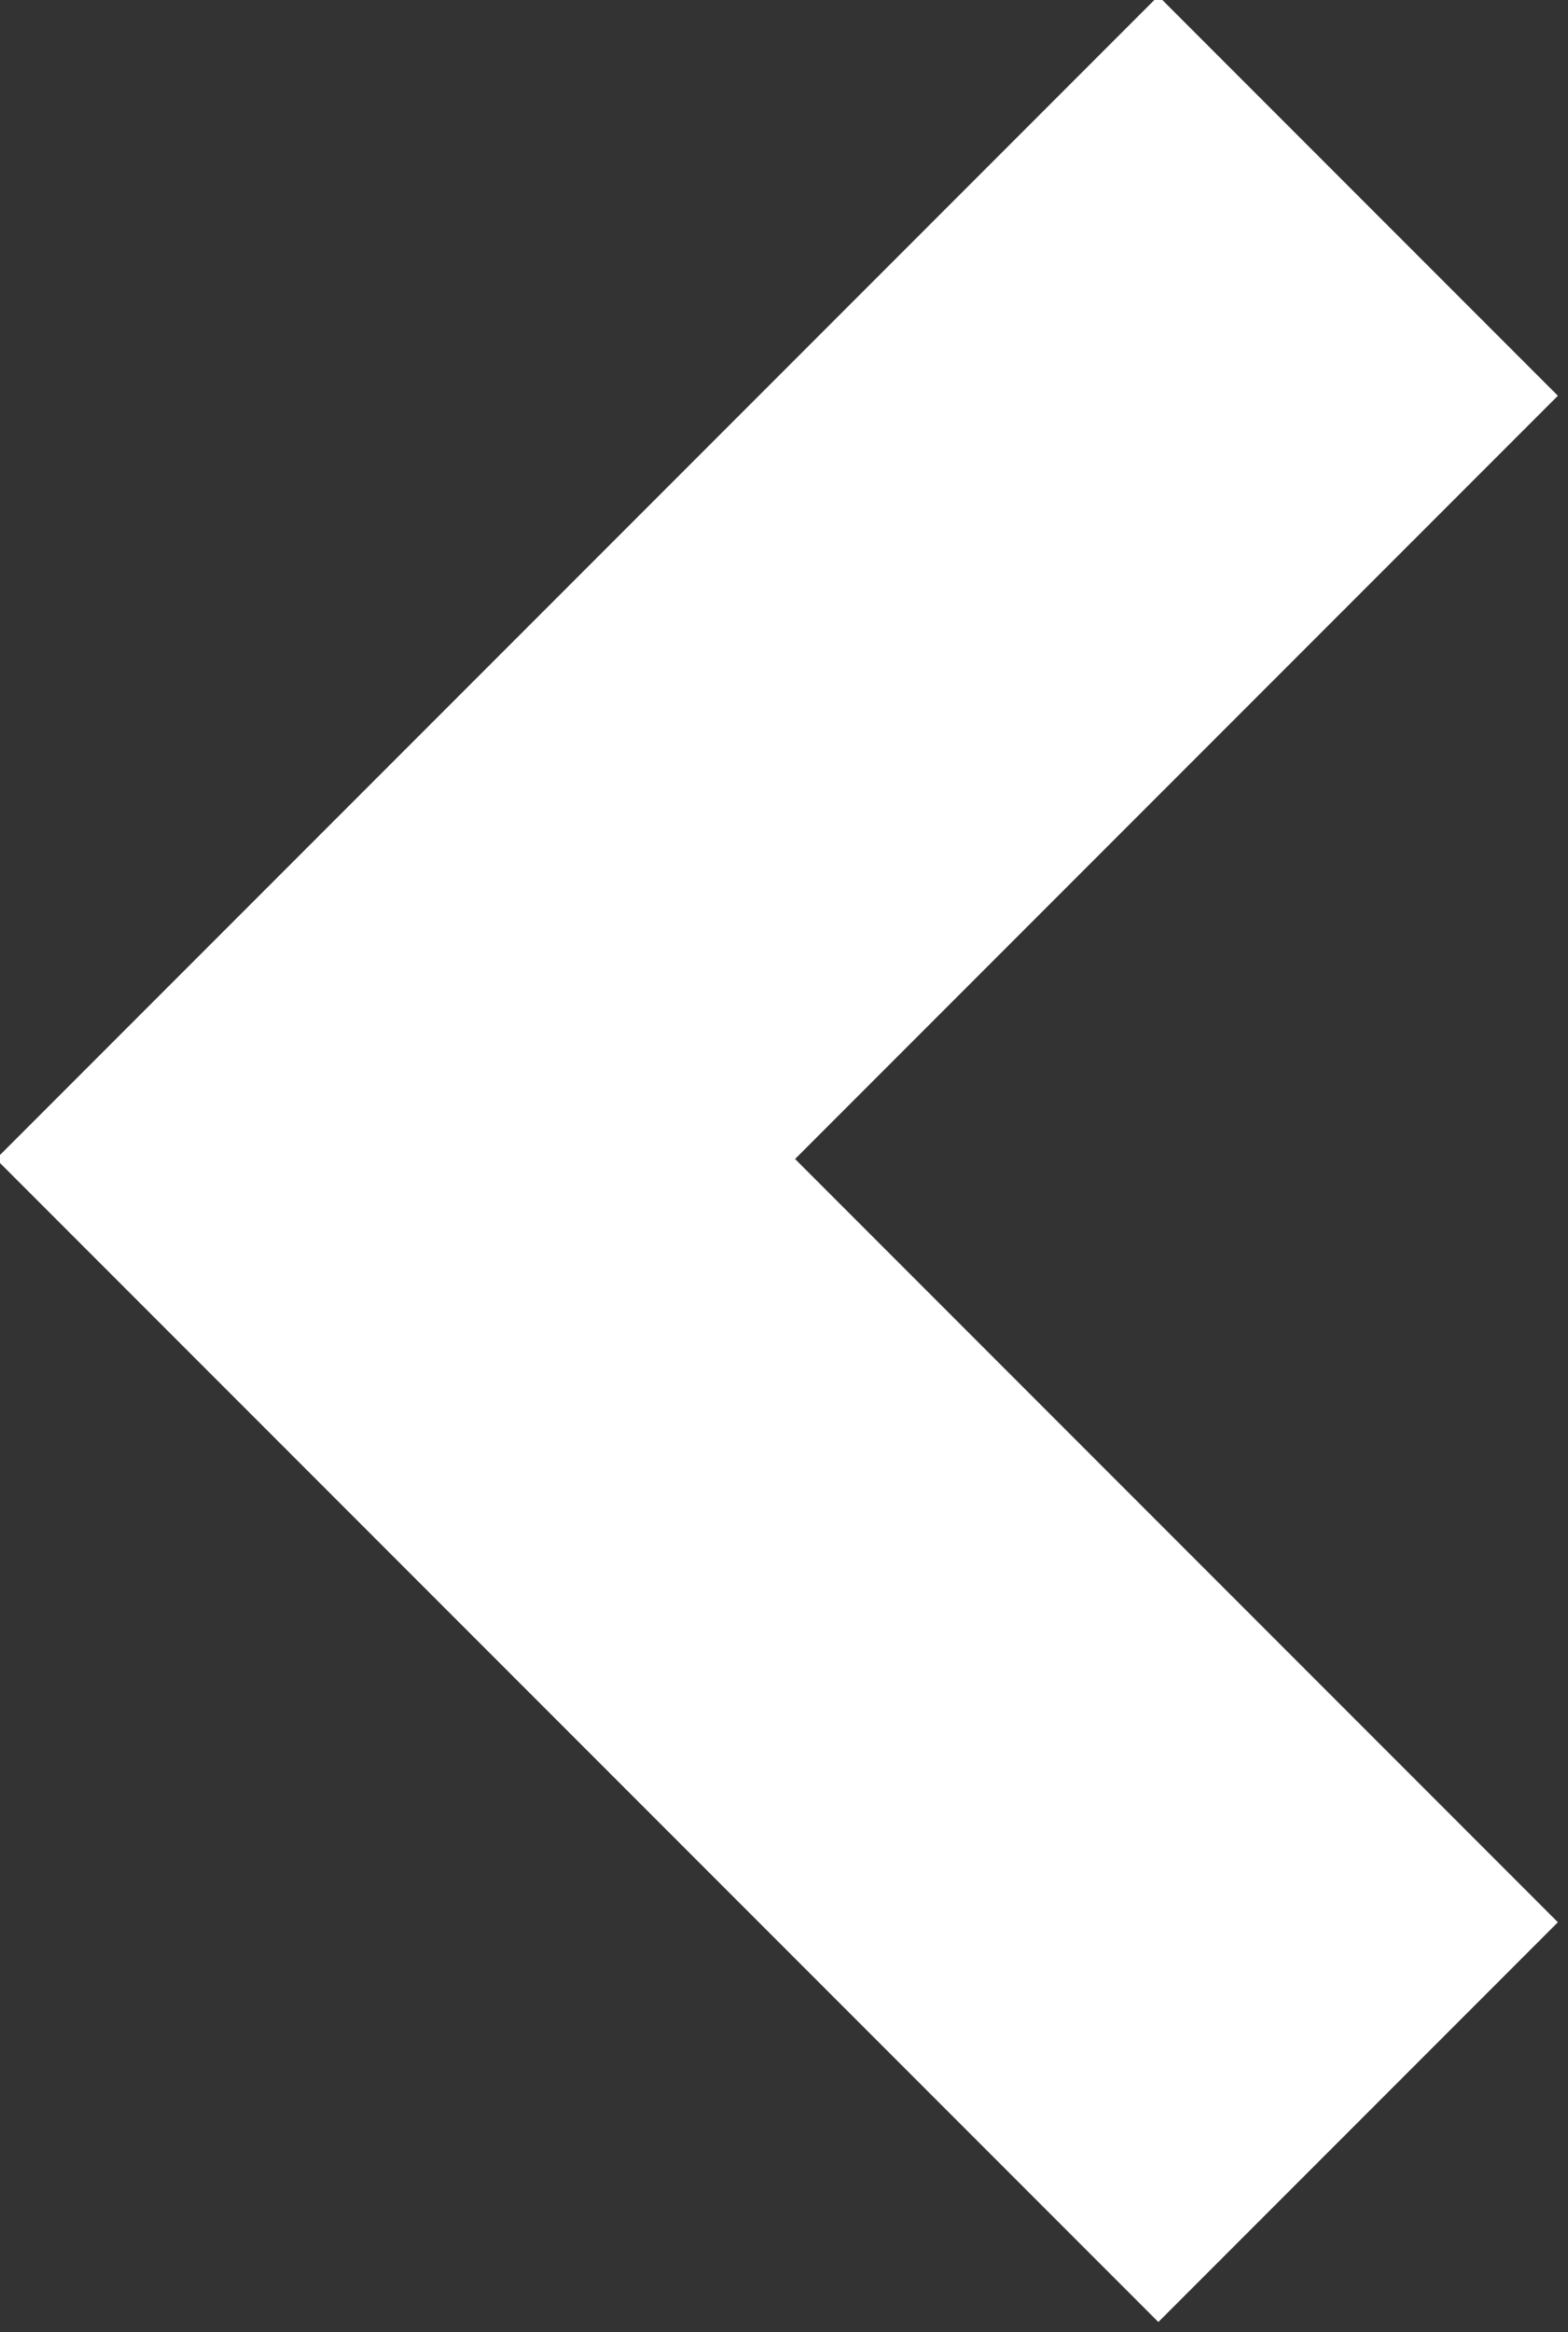 <?xml version="1.0" encoding="utf-8"?>
<!-- Generator: Adobe Illustrator 21.0.2, SVG Export Plug-In . SVG Version: 6.00 Build 0)  -->
<svg version="1.1" id="Layer_1" xmlns="http://www.w3.org/2000/svg" xmlns:xlink="http://www.w3.org/1999/xlink" x="0px" y="0px"
	 viewBox="0 0 11.1 16.5" style="enable-background:new 0 0 11.1 16.5;" xml:space="preserve">
<rect x="0" y="0" width="11.1" height="16.5" fill="#333333" stroke="none"/>
<style type="text/css">
	.st0{fill:none;stroke:#FFFFFF;stroke-width:4;stroke-linecap:square;stroke-miterlimit:10;}
</style>
<polyline class="st0" points="8.2,13.6 2.8,8.2 8.2,2.8 "/>
</svg>
